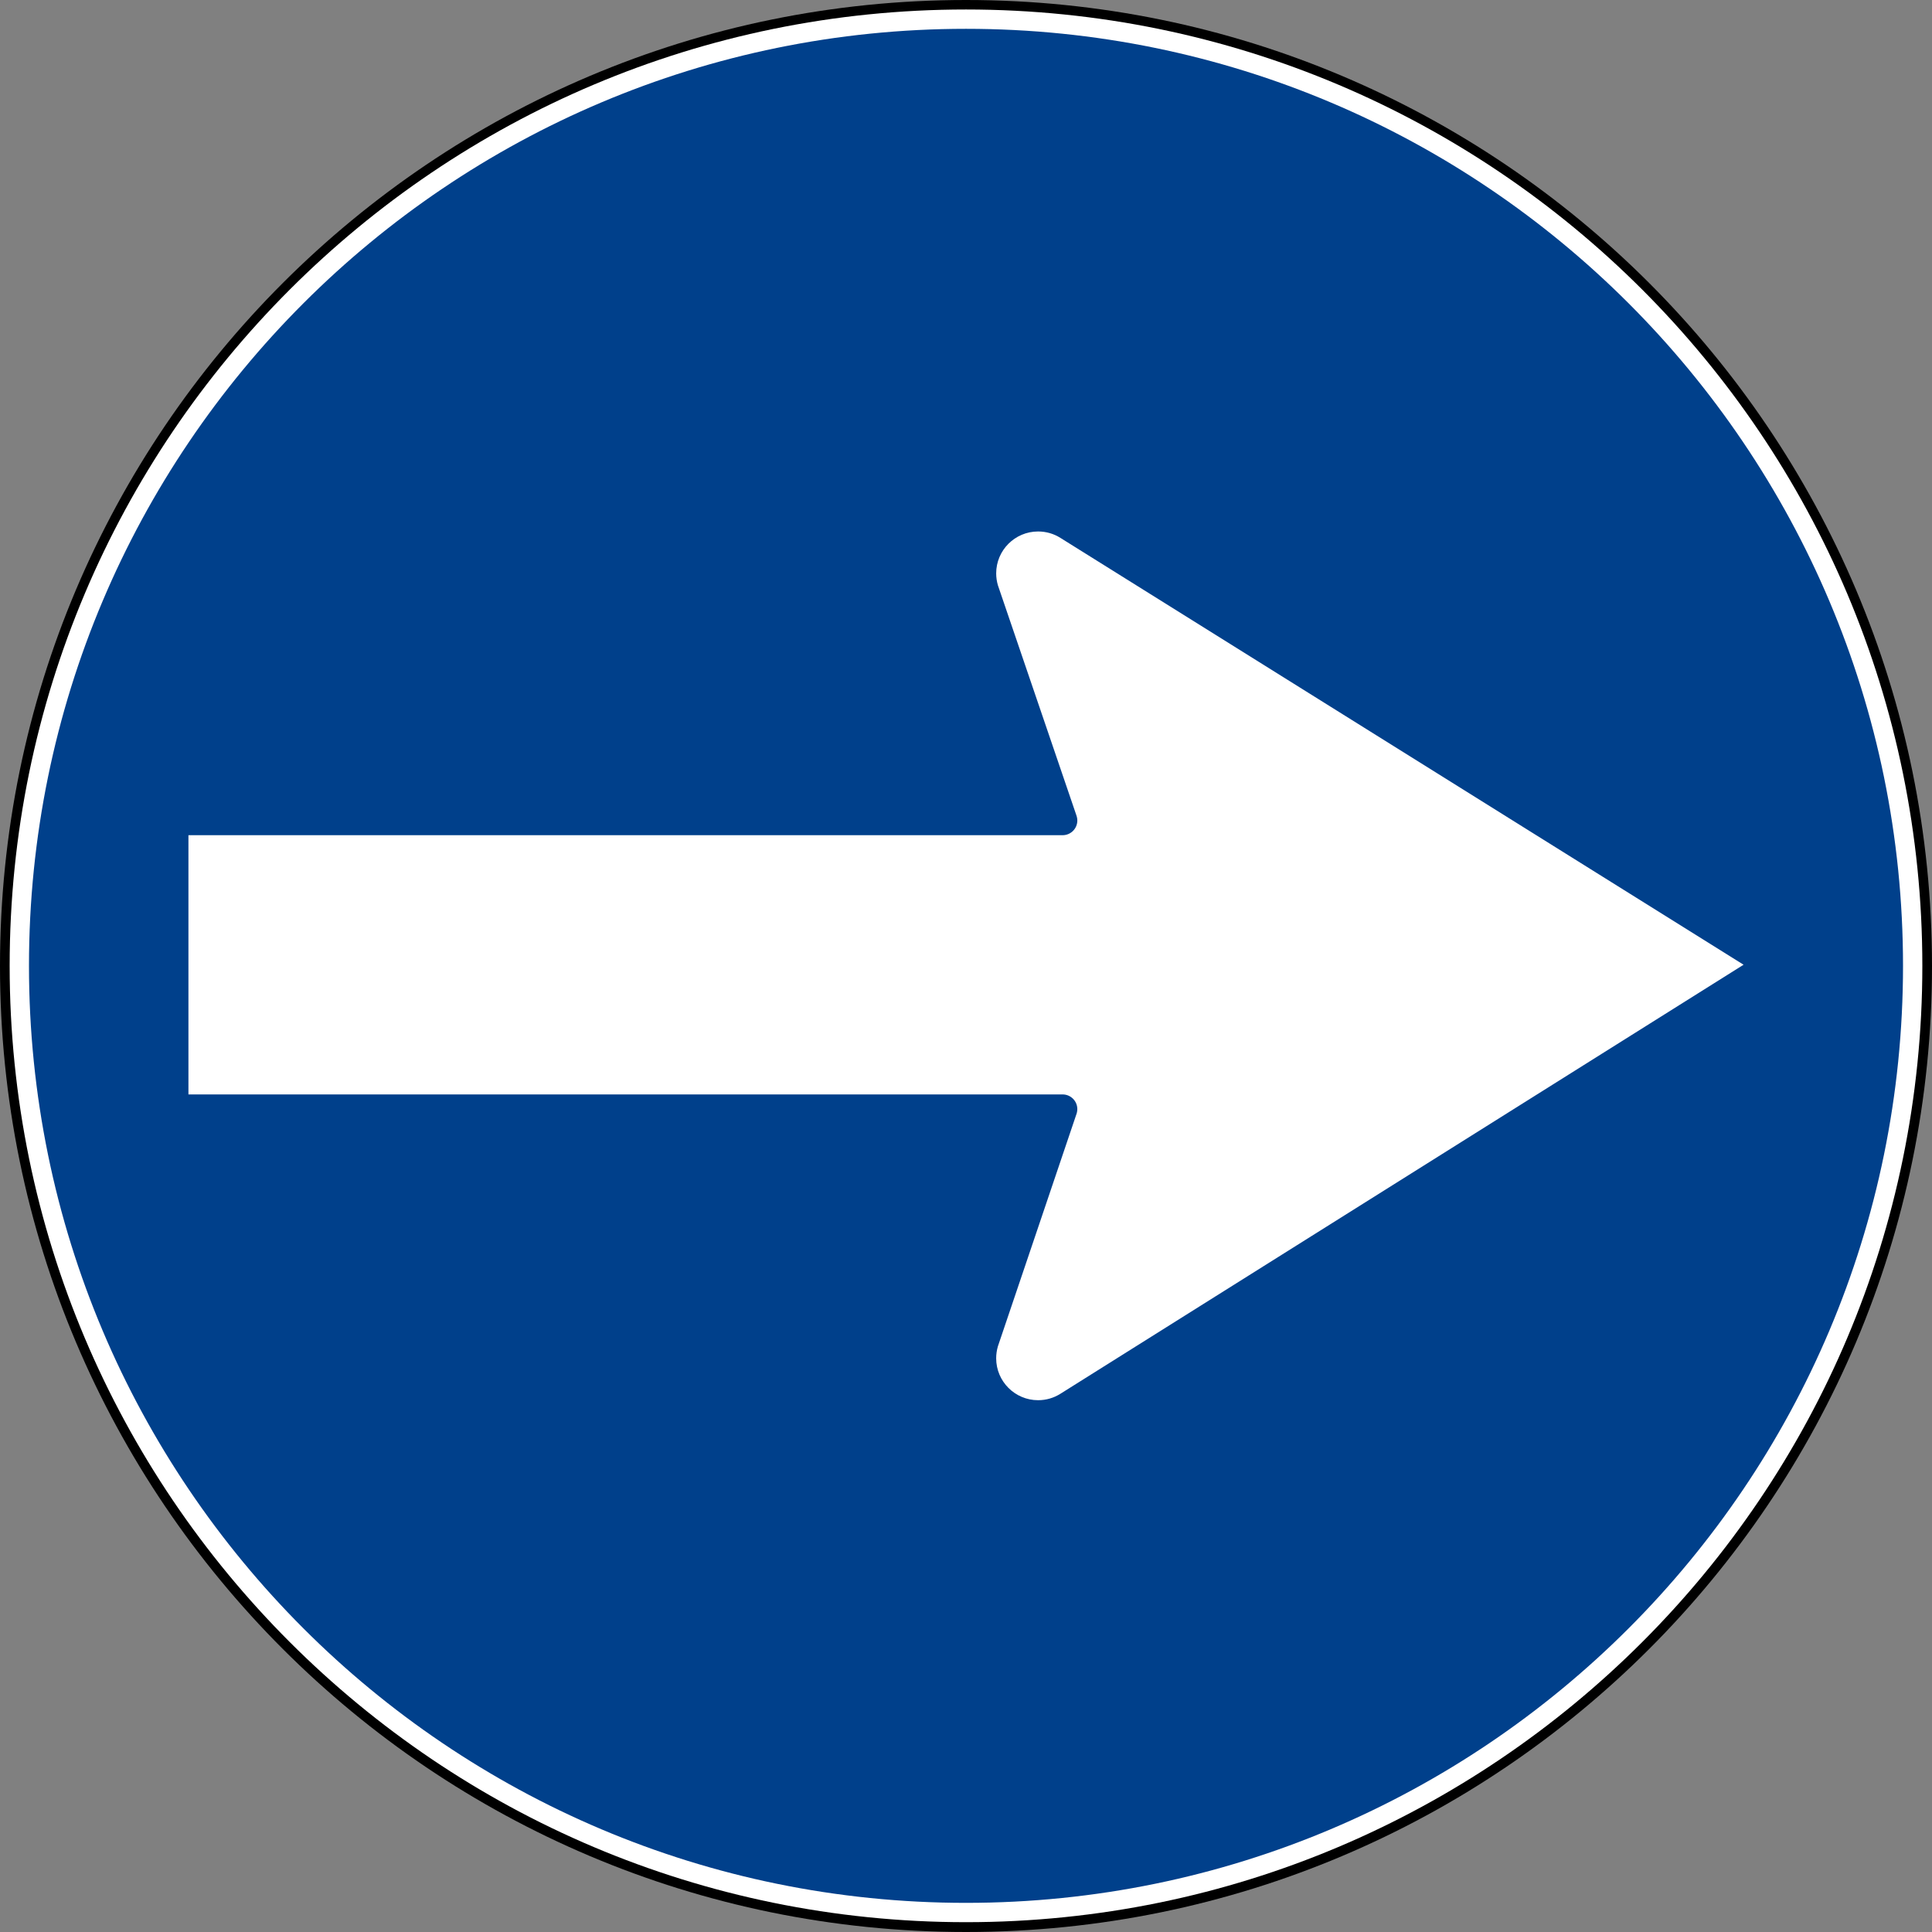 <?xml version="1.0" encoding="UTF-8" standalone="no"?>
<svg
   xmlns:dc="http://purl.org/dc/elements/1.1/"
   xmlns:cc="http://creativecommons.org/ns#"
   xmlns:rdf="http://www.w3.org/1999/02/22-rdf-syntax-ns#"
   xmlns:svg="http://www.w3.org/2000/svg"
   xmlns="http://www.w3.org/2000/svg"
   xmlns:sodipodi="http://sodipodi.sourceforge.net/DTD/sodipodi-0.dtd"
   xmlns:inkscape="http://www.inkscape.org/namespaces/inkscape"
   id="svg2"
   height="600"
   width="600"
   version="1.0"
   sodipodi:docname="direzione_obbligatoria_dx.svg"
   inkscape:version="0.92.5 (2060ec1f9f, 2020-04-08)">
  <rect width="100%" height="100%" fill="#808080" stroke="none"/>
  <sodipodi:namedview
     id="namedview11"
     pagecolor="#ffffff"
     bordercolor="#666666"
     borderopacity="1.0"
     inkscape:pageshadow="2"
     inkscape:pageopacity="0.0"
     inkscape:pagecheckerboard="0"
     showgrid="false"
     inkscape:zoom="1.0116667"
     inkscape:cx="300.00001"
     inkscape:cy="300"
     inkscape:window-width="1440"
     inkscape:window-height="835"
     inkscape:window-x="0"
     inkscape:window-y="0"
     inkscape:window-maximized="1"
     inkscape:current-layer="svg2" />
  <defs
     id="defs4" />
  <g
     transform="matrix(3,0,0,3,-776.094,52.488)"
     id="g1882" />
  <g
     transform="matrix(3,0,0,3,-471.706,24.491)"
     id="g2461" />
  <path
     id="path2683"
     style="fill:#000000;fill-opacity:1;fill-rule:evenodd;stroke:none"
     d="m 600,300 c 0.028,165.677 -134.295,300 -300,300 C 134.295,600 -0.028,465.677 4.2927282e-6,300 -0.028,134.323 134.295,0 300,0 c 165.705,0 300.028,134.323 300,300 l 0,0 z" />
  <path
     id="path2685"
     style="fill:#ffffff;fill-opacity:1;fill-rule:evenodd;stroke:none"
     d="m 597,299.95 c 0,164.029 -132.971,297 -297,297 -164.029,0 -297,-132.971 -297,-297 0,-164.029 132.971,-297 297,-297 164.029,0 297,132.971 297,297 l 0,0 z" />
  <path
     id="path1877"
     d="m 300,8.95 c -160.715,0 -291,130.285 -291,291 0,160.715 130.285,291 291,291 160.715,0 291,-130.285 291,-291 0,-160.715 -130.285,-291 -291,-291 z"
     style="fill:#00408b;fill-opacity:1;fill-rule:evenodd;stroke:none" />
  <path
     id="path1889"
     d="m 58.518,339.885 271.484,0 c 2.521,0 4.567,2.046 4.567,4.55 0,0.594 -0.121,1.176 -0.312,1.683 l -24.357,72.019 c -0.335,1.176 -0.529,2.417 -0.529,3.695 0,7.189 5.842,13.014 13.02,13.014 2.544,0 4.907,-0.726 6.914,-1.989 L 541.482,299.606 329.307,167.039 c -2.006,-1.263 -4.37,-1.984 -6.914,-1.984 -7.178,0 -13.02,5.819 -13.02,13.014 0,1.28 0.191,2.507 0.529,3.678 l 24.357,71.397 c 0.191,0.518 0.312,1.095 0.312,1.677 0,2.521 -2.046,4.556 -4.567,4.556 l -271.484,0 v 80.508"
     style="fill:#ffffff"
     inkscape:connector-curvature="0" />
</svg>
